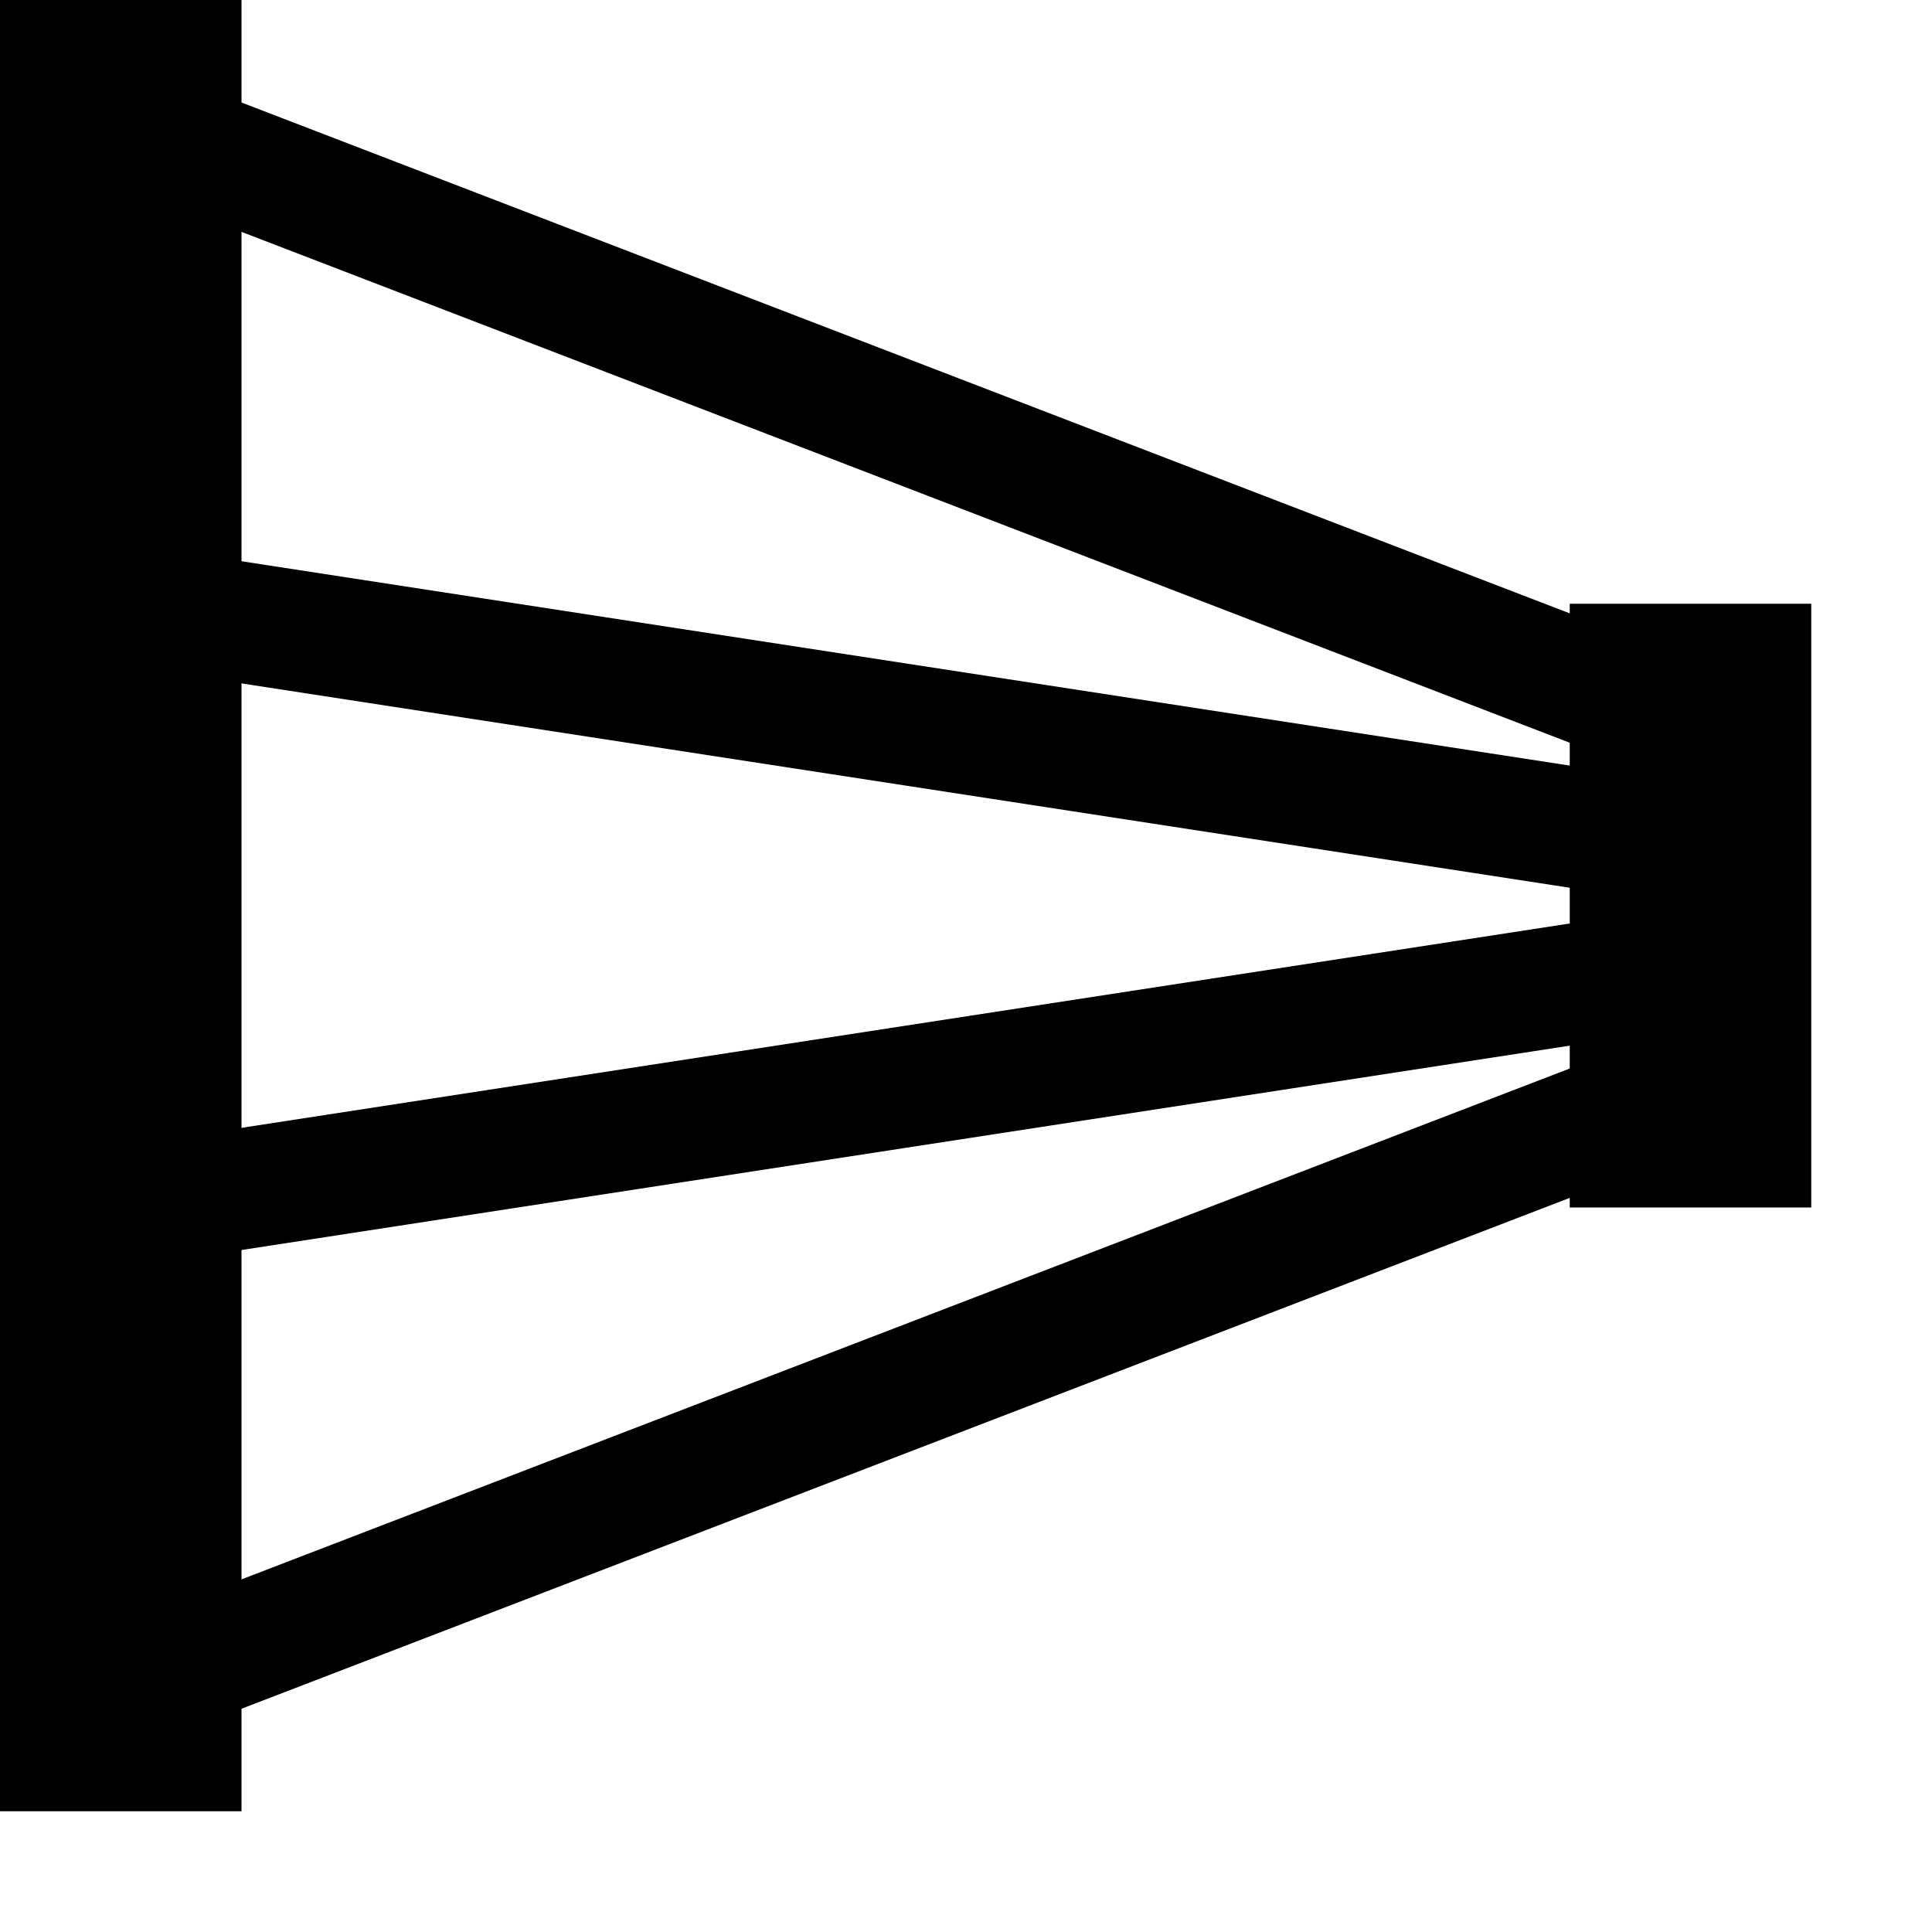 <?xml version="1.0" encoding="utf-8"?>
<!-- Copyright 2020 by Northwoods Software -->
<!DOCTYPE svg PUBLIC "-//W3C//DTD SVG 1.1//EN" "http://www.w3.org/Graphics/SVG/1.1/DTD/svg11.dtd">
<svg version="1.1" xmlns="http://www.w3.org/2000/svg" xmlns:xlink="http://www.w3.org/1999/xlink" width="16" height="16" viewBox="0 0 16 16">
<!-- <path fill="#000000" d="M0 0 h1 v2 h4 L9 7 h4 v-1 l2 2 -2 2 v-1 h-4 L5 13 h-4 v2 h-1 v-5 h1 v2 h4 L7.5 7.5 5 3 h-4 v1 h-1 z"></path> -->
<path fill="#000000" d="M0 0 h2 v15 h-2 z M13 5 h2 v5 h-2 z"></path>
<path stroke="#000000" d="M1 1 L14 6"></path>
<path stroke="#000000" d="M1 5 L14 7"></path>
<path stroke="#000000" d="M1 10 L14 8"></path>
<path stroke="#000000" d="M1 14 L14 9"></path>
</svg>
